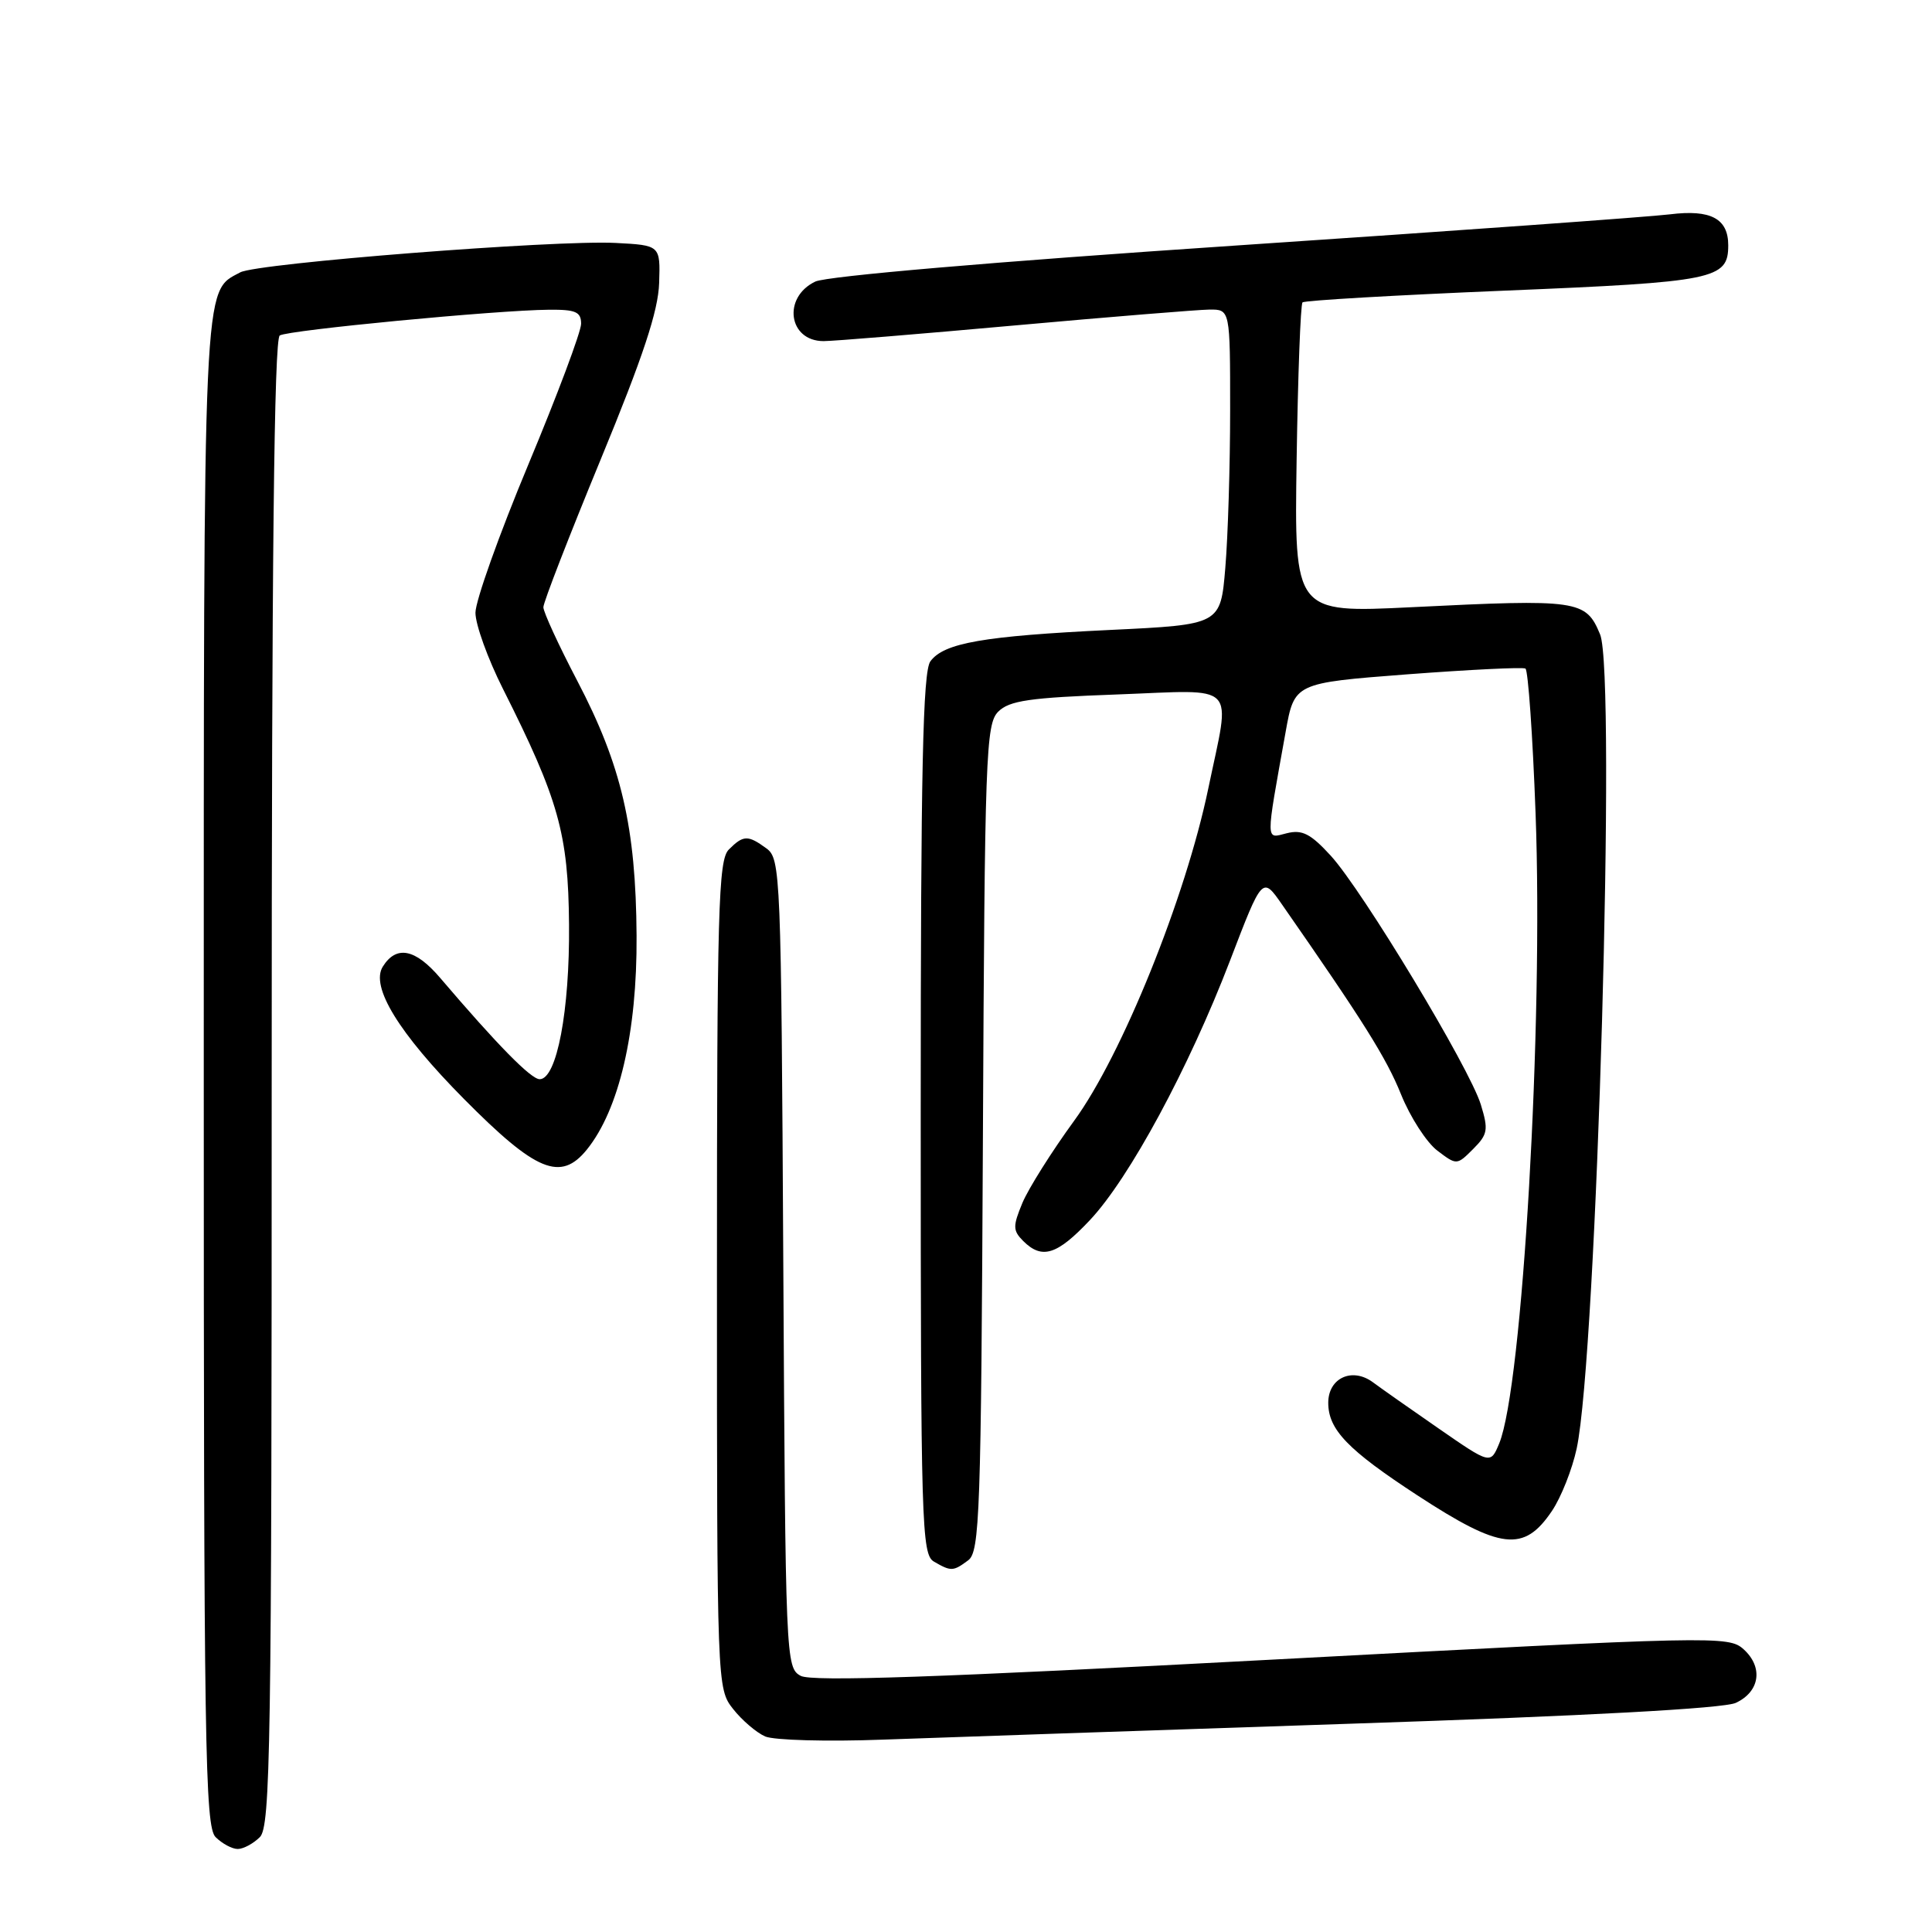 <?xml version="1.0" encoding="UTF-8" standalone="no"?>
<!DOCTYPE svg PUBLIC "-//W3C//DTD SVG 1.1//EN" "http://www.w3.org/Graphics/SVG/1.1/DTD/svg11.dtd" >
<svg xmlns="http://www.w3.org/2000/svg" xmlns:xlink="http://www.w3.org/1999/xlink" version="1.1" viewBox="0 0 256 256">
 <g >
 <path fill="currentColor"
d=" M 34.43 243.43 C 35.84 242.02 36.00 231.58 36.00 143.49 C 36.00 74.41 36.32 44.92 37.07 44.45 C 38.23 43.74 65.76 41.10 72.75 41.04 C 76.28 41.01 77.00 41.32 77.00 42.90 C 77.00 43.95 73.85 52.35 70.00 61.57 C 66.15 70.79 63.00 79.62 63.00 81.19 C 63.00 82.76 64.64 87.30 66.64 91.27 C 74.03 105.96 75.30 110.46 75.40 122.50 C 75.50 133.91 73.78 143.00 71.51 143.00 C 70.36 143.00 65.91 138.47 58.31 129.56 C 55.02 125.71 52.52 125.22 50.73 128.07 C 49.05 130.72 52.82 136.87 61.47 145.61 C 71.04 155.27 74.29 156.61 77.76 152.33 C 82.04 147.03 84.43 136.79 84.35 124.00 C 84.26 109.62 82.36 101.42 76.49 90.21 C 74.02 85.49 72.00 81.10 72.00 80.46 C 72.00 79.81 75.42 71.01 79.59 60.89 C 85.21 47.27 87.22 41.20 87.34 37.50 C 87.50 32.50 87.50 32.50 81.56 32.19 C 73.56 31.78 34.10 34.87 31.83 36.09 C 26.86 38.75 27.00 35.73 27.00 142.38 C 27.00 231.48 27.16 242.02 28.57 243.43 C 29.44 244.29 30.75 245.00 31.50 245.00 C 32.25 245.00 33.56 244.29 34.43 243.43 Z  M 179.00 228.40 C 210.24 227.37 228.39 226.38 230.00 225.64 C 233.19 224.16 233.67 220.92 231.04 218.54 C 229.05 216.74 227.41 216.78 168.56 219.91 C 124.17 222.28 107.59 222.85 106.10 222.06 C 104.12 220.99 104.08 219.99 103.79 167.41 C 103.51 115.71 103.43 113.79 101.56 112.42 C 99.10 110.62 98.50 110.64 96.57 112.57 C 95.18 113.96 95.00 120.46 95.00 168.94 C 95.00 223.40 95.01 223.75 97.14 226.45 C 98.31 227.94 100.23 229.58 101.39 230.09 C 102.55 230.59 109.58 230.79 117.00 230.51 C 124.42 230.24 152.32 229.29 179.00 228.40 Z  M 128.29 206.75 C 129.82 205.61 130.00 200.64 130.24 150.79 C 130.48 99.98 130.63 95.94 132.27 94.30 C 133.74 92.83 136.44 92.44 148.02 92.02 C 164.30 91.42 163.08 90.16 160.10 104.50 C 157.11 118.90 148.65 139.87 142.32 148.52 C 139.37 152.57 136.29 157.46 135.48 159.38 C 134.19 162.49 134.20 163.05 135.58 164.44 C 138.07 166.92 140.06 166.30 144.42 161.67 C 149.65 156.11 157.51 141.55 162.98 127.30 C 167.27 116.10 167.27 116.10 169.88 119.86 C 180.67 135.36 183.69 140.17 185.64 145.00 C 186.86 148.03 189.03 151.38 190.45 152.46 C 193.02 154.41 193.04 154.41 195.20 152.25 C 197.14 150.31 197.24 149.70 196.22 146.37 C 194.73 141.50 180.54 117.98 176.32 113.37 C 173.65 110.46 172.54 109.90 170.50 110.41 C 167.67 111.12 167.67 111.92 170.35 97.00 C 171.51 90.50 171.51 90.50 186.50 89.35 C 194.75 88.73 201.79 88.38 202.13 88.59 C 202.48 88.80 203.09 97.42 203.47 107.74 C 204.52 135.70 201.74 183.80 198.65 191.27 C 197.50 194.04 197.50 194.04 190.61 189.27 C 186.82 186.65 182.91 183.90 181.92 183.16 C 179.17 181.13 176.00 182.59 176.00 185.88 C 176.00 189.43 178.59 192.12 187.81 198.14 C 198.87 205.36 201.93 205.72 205.64 200.21 C 206.86 198.40 208.33 194.68 208.92 191.93 C 211.58 179.52 214.18 89.26 212.02 84.06 C 210.13 79.50 209.18 79.36 187.00 80.46 C 171.50 81.22 171.50 81.22 171.81 60.88 C 171.98 49.70 172.33 40.33 172.59 40.07 C 172.85 39.81 184.93 39.11 199.43 38.51 C 227.27 37.36 229.00 37.01 229.00 32.50 C 229.00 28.96 226.68 27.73 221.28 28.40 C 218.65 28.73 192.66 30.60 163.53 32.55 C 131.63 34.69 109.55 36.59 108.03 37.31 C 103.66 39.40 104.46 45.19 109.12 45.20 C 110.43 45.20 121.85 44.26 134.50 43.12 C 147.15 41.98 158.74 41.04 160.25 41.02 C 163.00 41.00 163.00 41.00 163.00 54.35 C 163.00 61.69 162.71 71.09 162.36 75.24 C 161.73 82.77 161.73 82.77 147.11 83.47 C 130.28 84.28 125.07 85.19 123.28 87.63 C 122.28 89.01 122.00 101.94 122.00 147.64 C 122.00 202.07 122.12 205.97 123.75 206.92 C 126.02 208.24 126.30 208.23 128.29 206.75 Z "/>
</g>
</svg>
